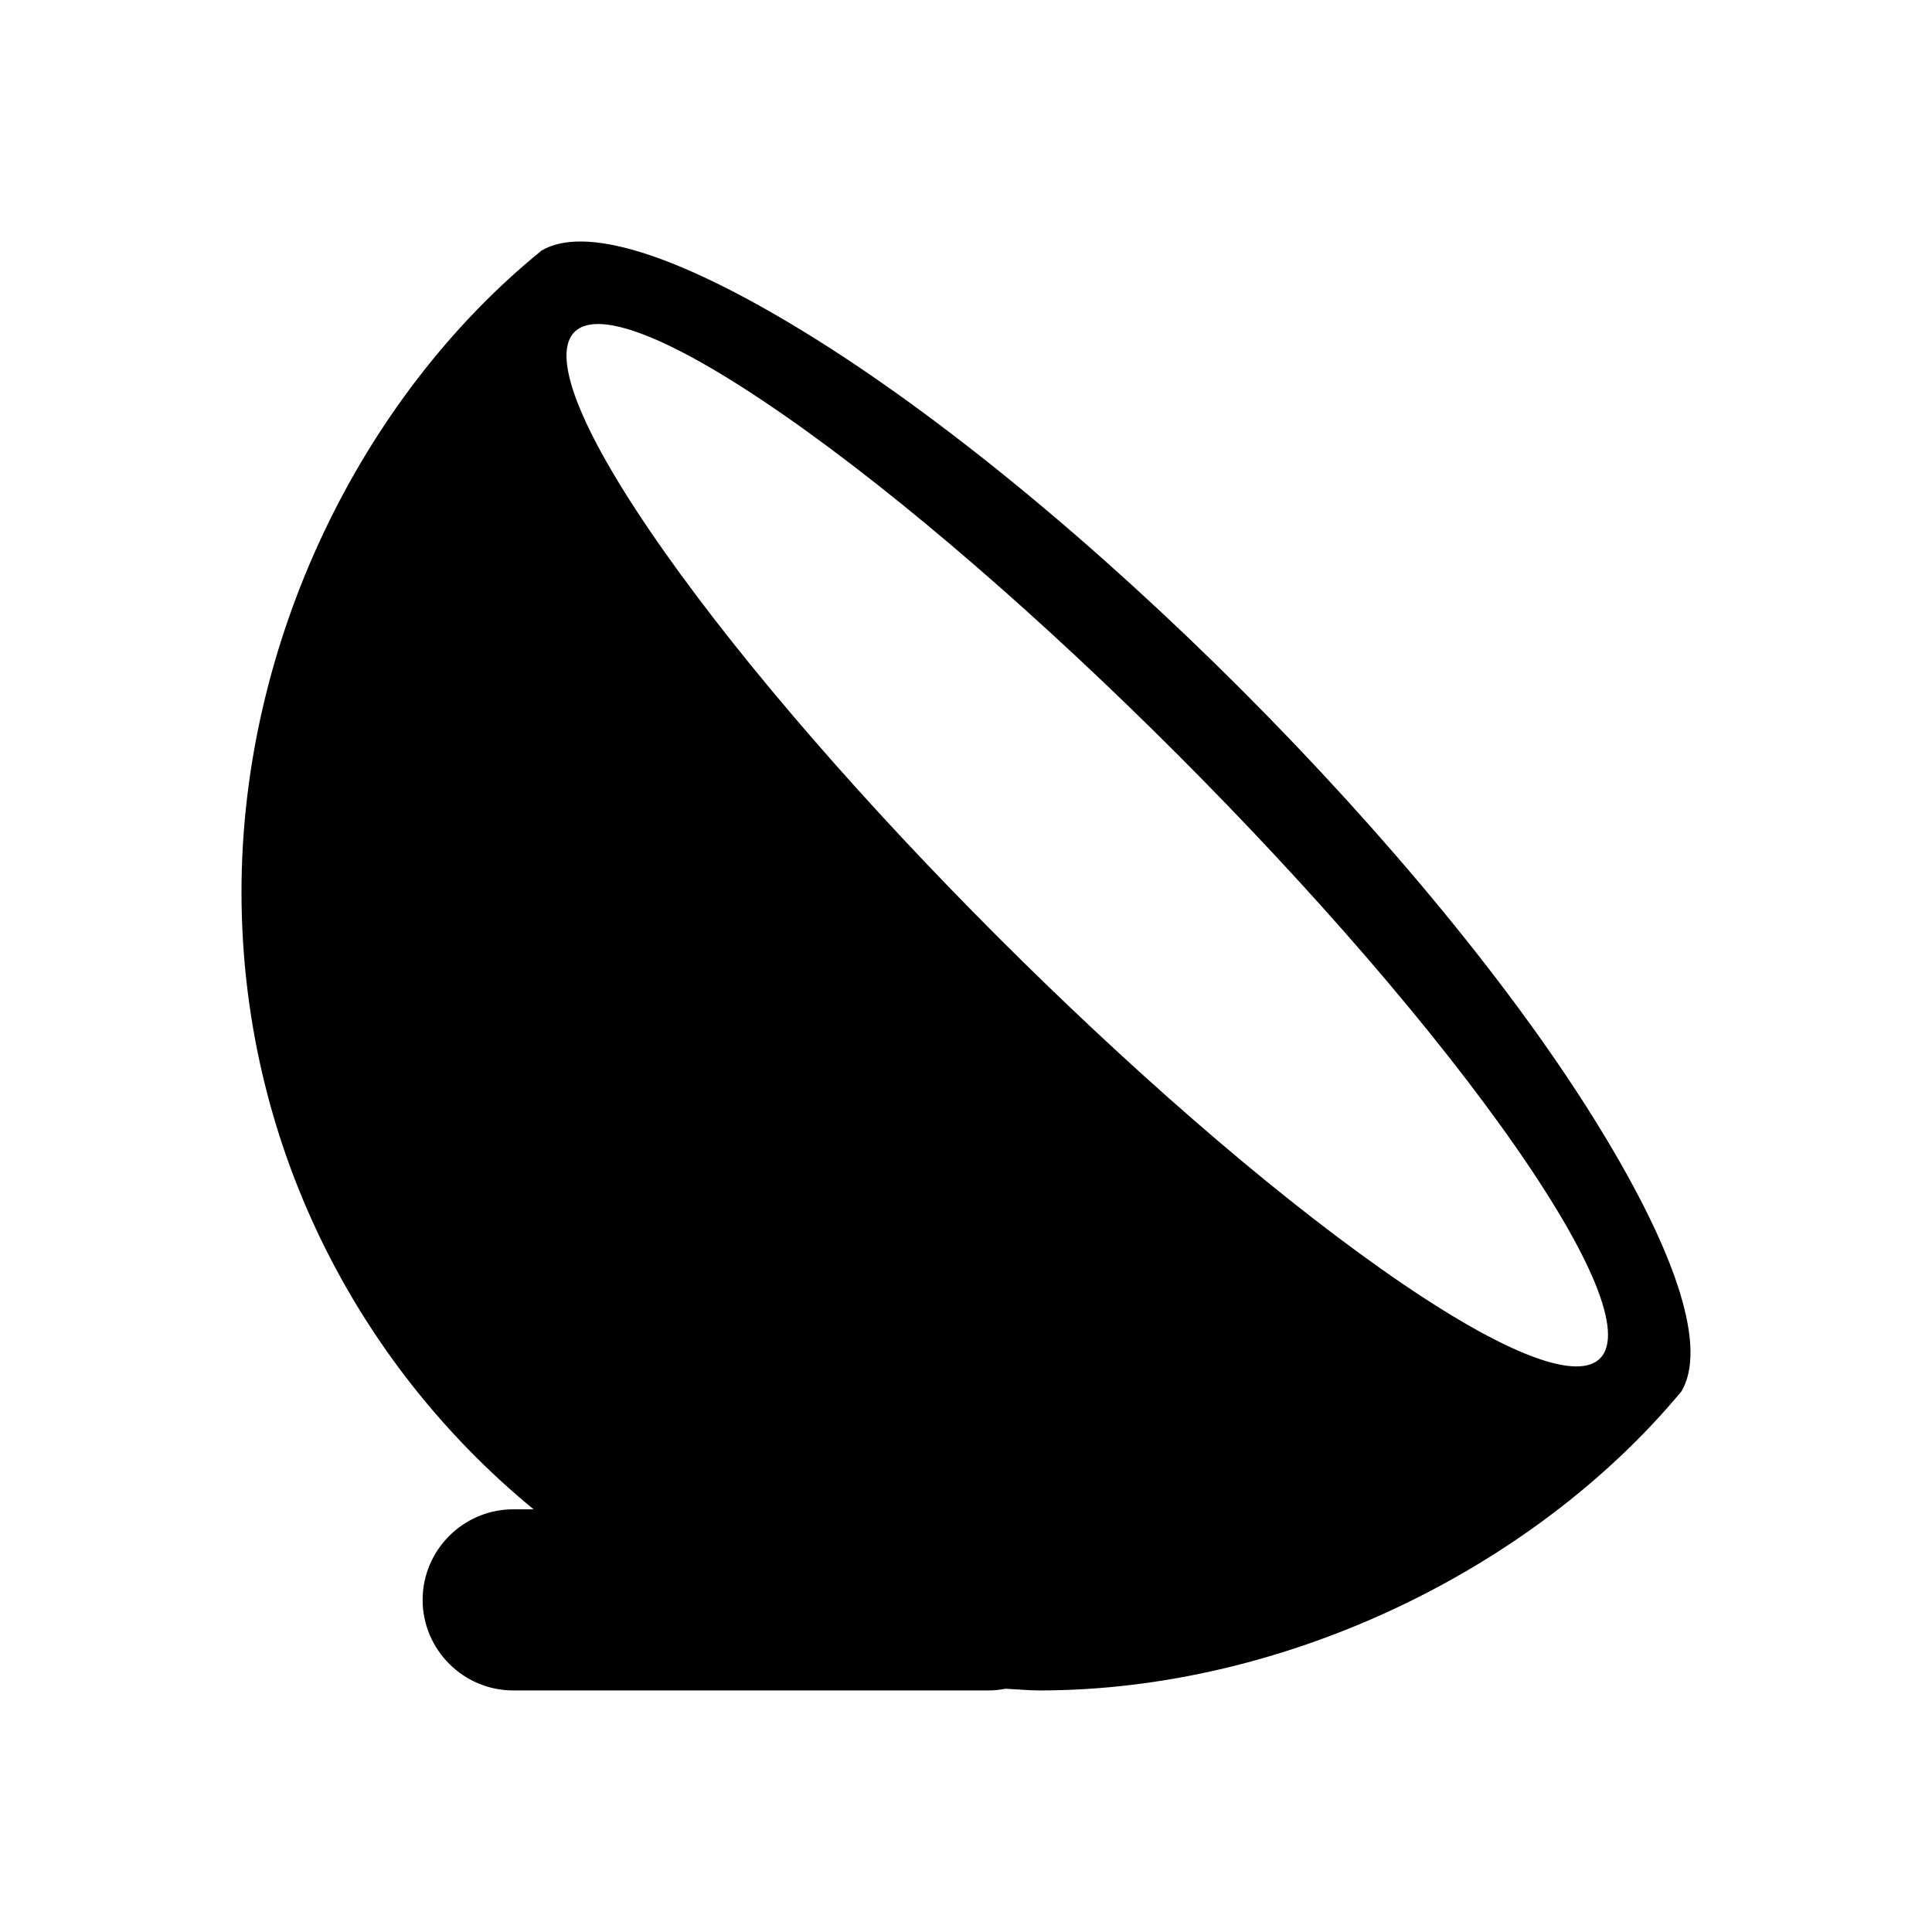 <?xml version="1.0" encoding="UTF-8"?>
<svg width="32px" height="32px" viewBox="0 0 32 32" version="1.1" xmlns="http://www.w3.org/2000/svg" xmlns:xlink="http://www.w3.org/1999/xlink">
    <!-- Generator: Sketch 51.3 (57544) - http://www.bohemiancoding.com/sketch -->
    <title>go</title>
    <style>path{fill:#000}@media (prefers-color-scheme:dark){path{fill:#fff}}</style>
            <path d="M22.869,21.012 C19.01,18.285 13.734,13.007 11.007,9.142 C8.24,5.224 9.082,4.167 12.97,6.865 C16.912,9.6 22.395,15.087 25.132,19.035 C27.831,22.929 26.781,23.777 22.869,21.012 M26.5,18.689 C23.719,14.141 17.855,8.274 13.315,5.494 C11.162,4.177 9.67,3.736 8.97,4.15 C5.984,6.574 4,10.623 4,14.771 C4,18.893 5.885,22.574 8.838,24.999 L8.5,24.999 C7.675,24.999 7,25.674 7,26.499 C7,27.324 7.675,27.999 8.5,27.999 L16.371,27.999 C16.468,27.999 16.561,27.989 16.652,27.971 C16.842,27.979 17.028,27.999 17.219,27.999 C21.309,27.999 25.427,25.964 27.851,23.044 C28.264,22.341 27.819,20.845 26.5,18.689"></path>
</svg>